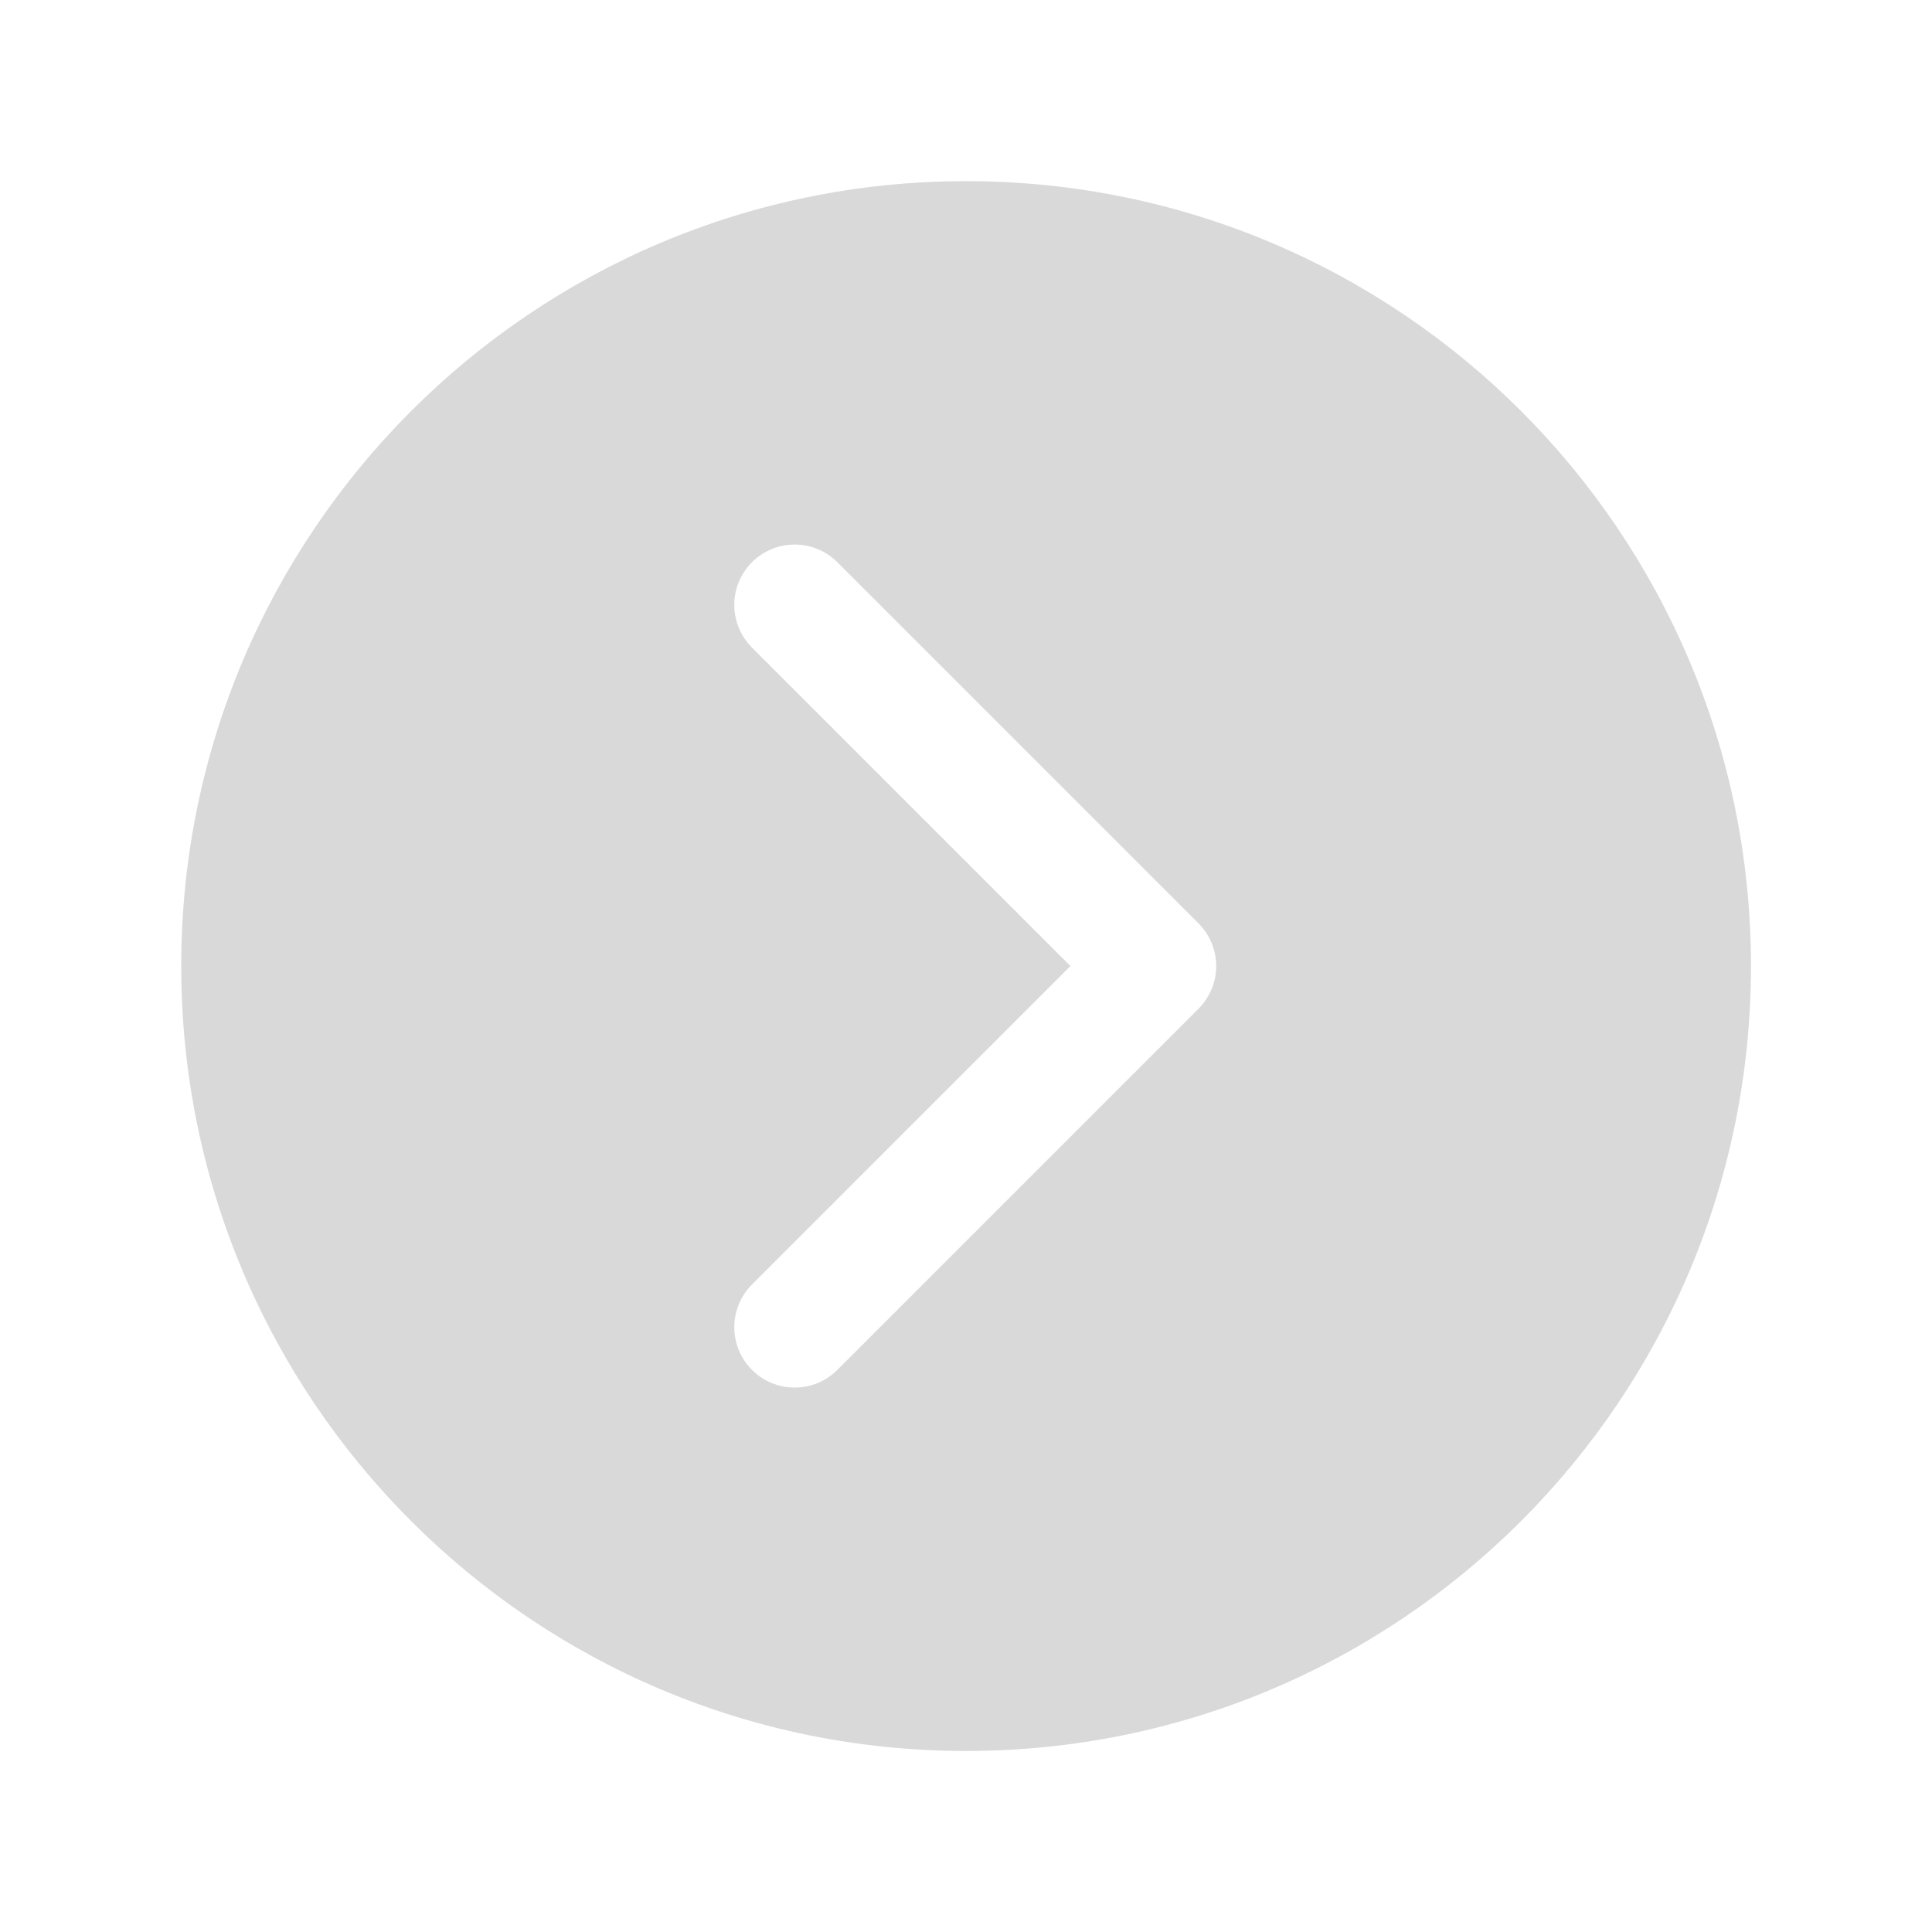 <svg width="30" height="30" viewBox="0 0 30 30" fill="none" xmlns="http://www.w3.org/2000/svg">
<path d="M2.814 15.001C2.814 21.732 8.271 27.189 15.002 27.189C21.733 27.189 27.189 21.732 27.189 15.001C27.189 8.27 21.733 2.813 15.002 2.813C8.271 2.813 2.814 8.27 2.814 15.001ZM16.622 15.001L11.66 10.039C11.492 9.861 11.399 9.625 11.402 9.381C11.405 9.136 11.504 8.903 11.677 8.73C11.85 8.557 12.083 8.459 12.328 8.456C12.572 8.452 12.808 8.545 12.985 8.713L18.61 14.338C18.786 14.514 18.885 14.752 18.885 15.001C18.885 15.249 18.786 15.488 18.61 15.664L12.985 21.289C12.808 21.457 12.572 21.55 12.328 21.546C12.083 21.543 11.85 21.445 11.677 21.272C11.504 21.099 11.405 20.866 11.402 20.621C11.399 20.377 11.492 20.14 11.66 19.963L16.622 15.001Z" fill="black" fill-opacity="0.15"/>
</svg>
